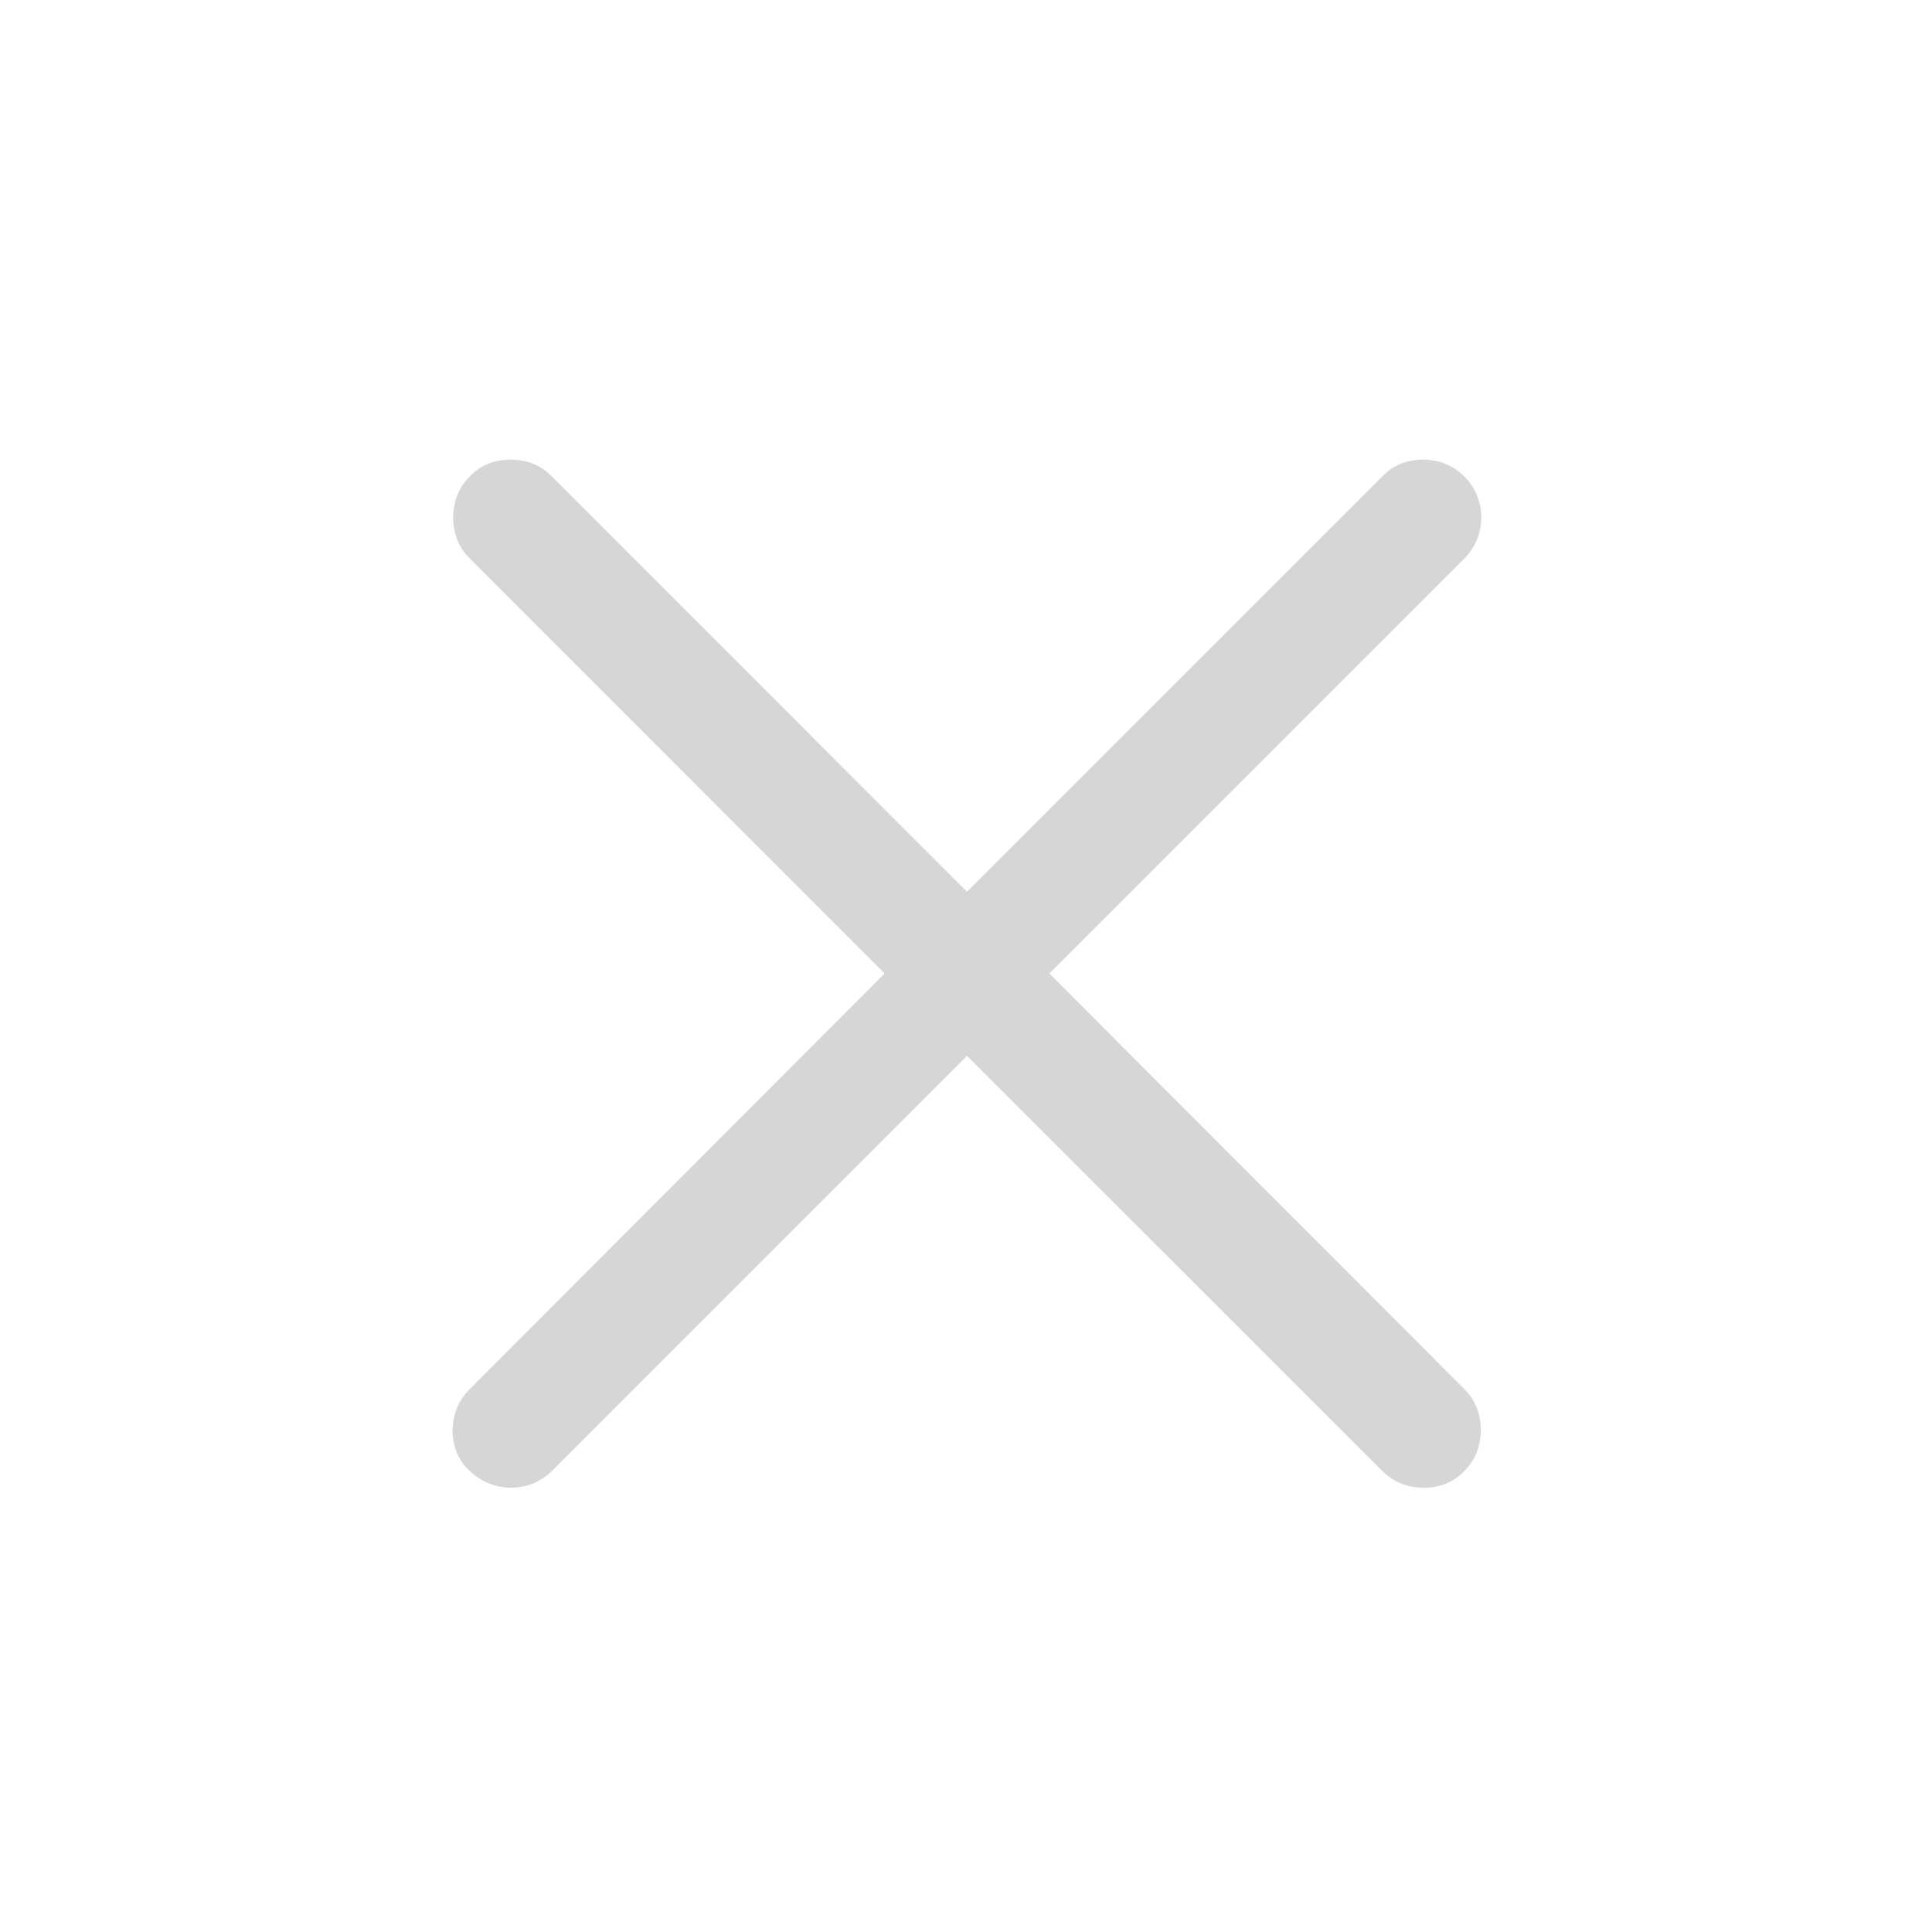 <?xml version="1.0" encoding="UTF-8"?>
<svg width="16px" height="16px" viewBox="0 0 16 16" version="1.1" xmlns="http://www.w3.org/2000/svg" xmlns:xlink="http://www.w3.org/1999/xlink">
    <title>close</title>
    <g id="close" stroke="none" stroke-width="1" fill="none" fill-rule="evenodd">
        <path d="M3.889,12.181 C3.953,12.242 4.026,12.283 4.109,12.305 C4.191,12.326 4.274,12.326 4.356,12.305 C4.438,12.283 4.51,12.242 4.571,12.181 L8.008,8.744 L11.446,12.181 C11.507,12.242 11.578,12.283 11.661,12.305 C11.743,12.326 11.826,12.327 11.91,12.308 C11.994,12.288 12.067,12.246 12.128,12.181 C12.189,12.12 12.229,12.049 12.249,11.966 C12.268,11.884 12.268,11.802 12.249,11.719 C12.229,11.637 12.189,11.565 12.128,11.505 L8.69,8.062 L12.128,4.624 C12.189,4.563 12.23,4.492 12.251,4.409 C12.273,4.327 12.273,4.245 12.251,4.162 C12.23,4.08 12.189,4.008 12.128,3.947 C12.063,3.883 11.99,3.841 11.908,3.821 C11.825,3.802 11.743,3.802 11.661,3.821 C11.578,3.841 11.507,3.883 11.446,3.947 L8.008,7.385 L4.571,3.947 C4.51,3.883 4.437,3.841 4.353,3.821 C4.269,3.802 4.186,3.802 4.103,3.821 C4.021,3.841 3.949,3.883 3.889,3.947 C3.828,4.008 3.787,4.08 3.768,4.162 C3.748,4.245 3.748,4.327 3.768,4.409 C3.787,4.492 3.828,4.563 3.889,4.624 L7.326,8.062 L3.889,11.505 C3.828,11.565 3.787,11.637 3.765,11.719 C3.744,11.802 3.743,11.884 3.762,11.966 C3.782,12.049 3.824,12.12 3.889,12.181 Z" id="Path" fill="#D6D6D6" fill-rule="nonzero"></path>
    </g>
</svg>
